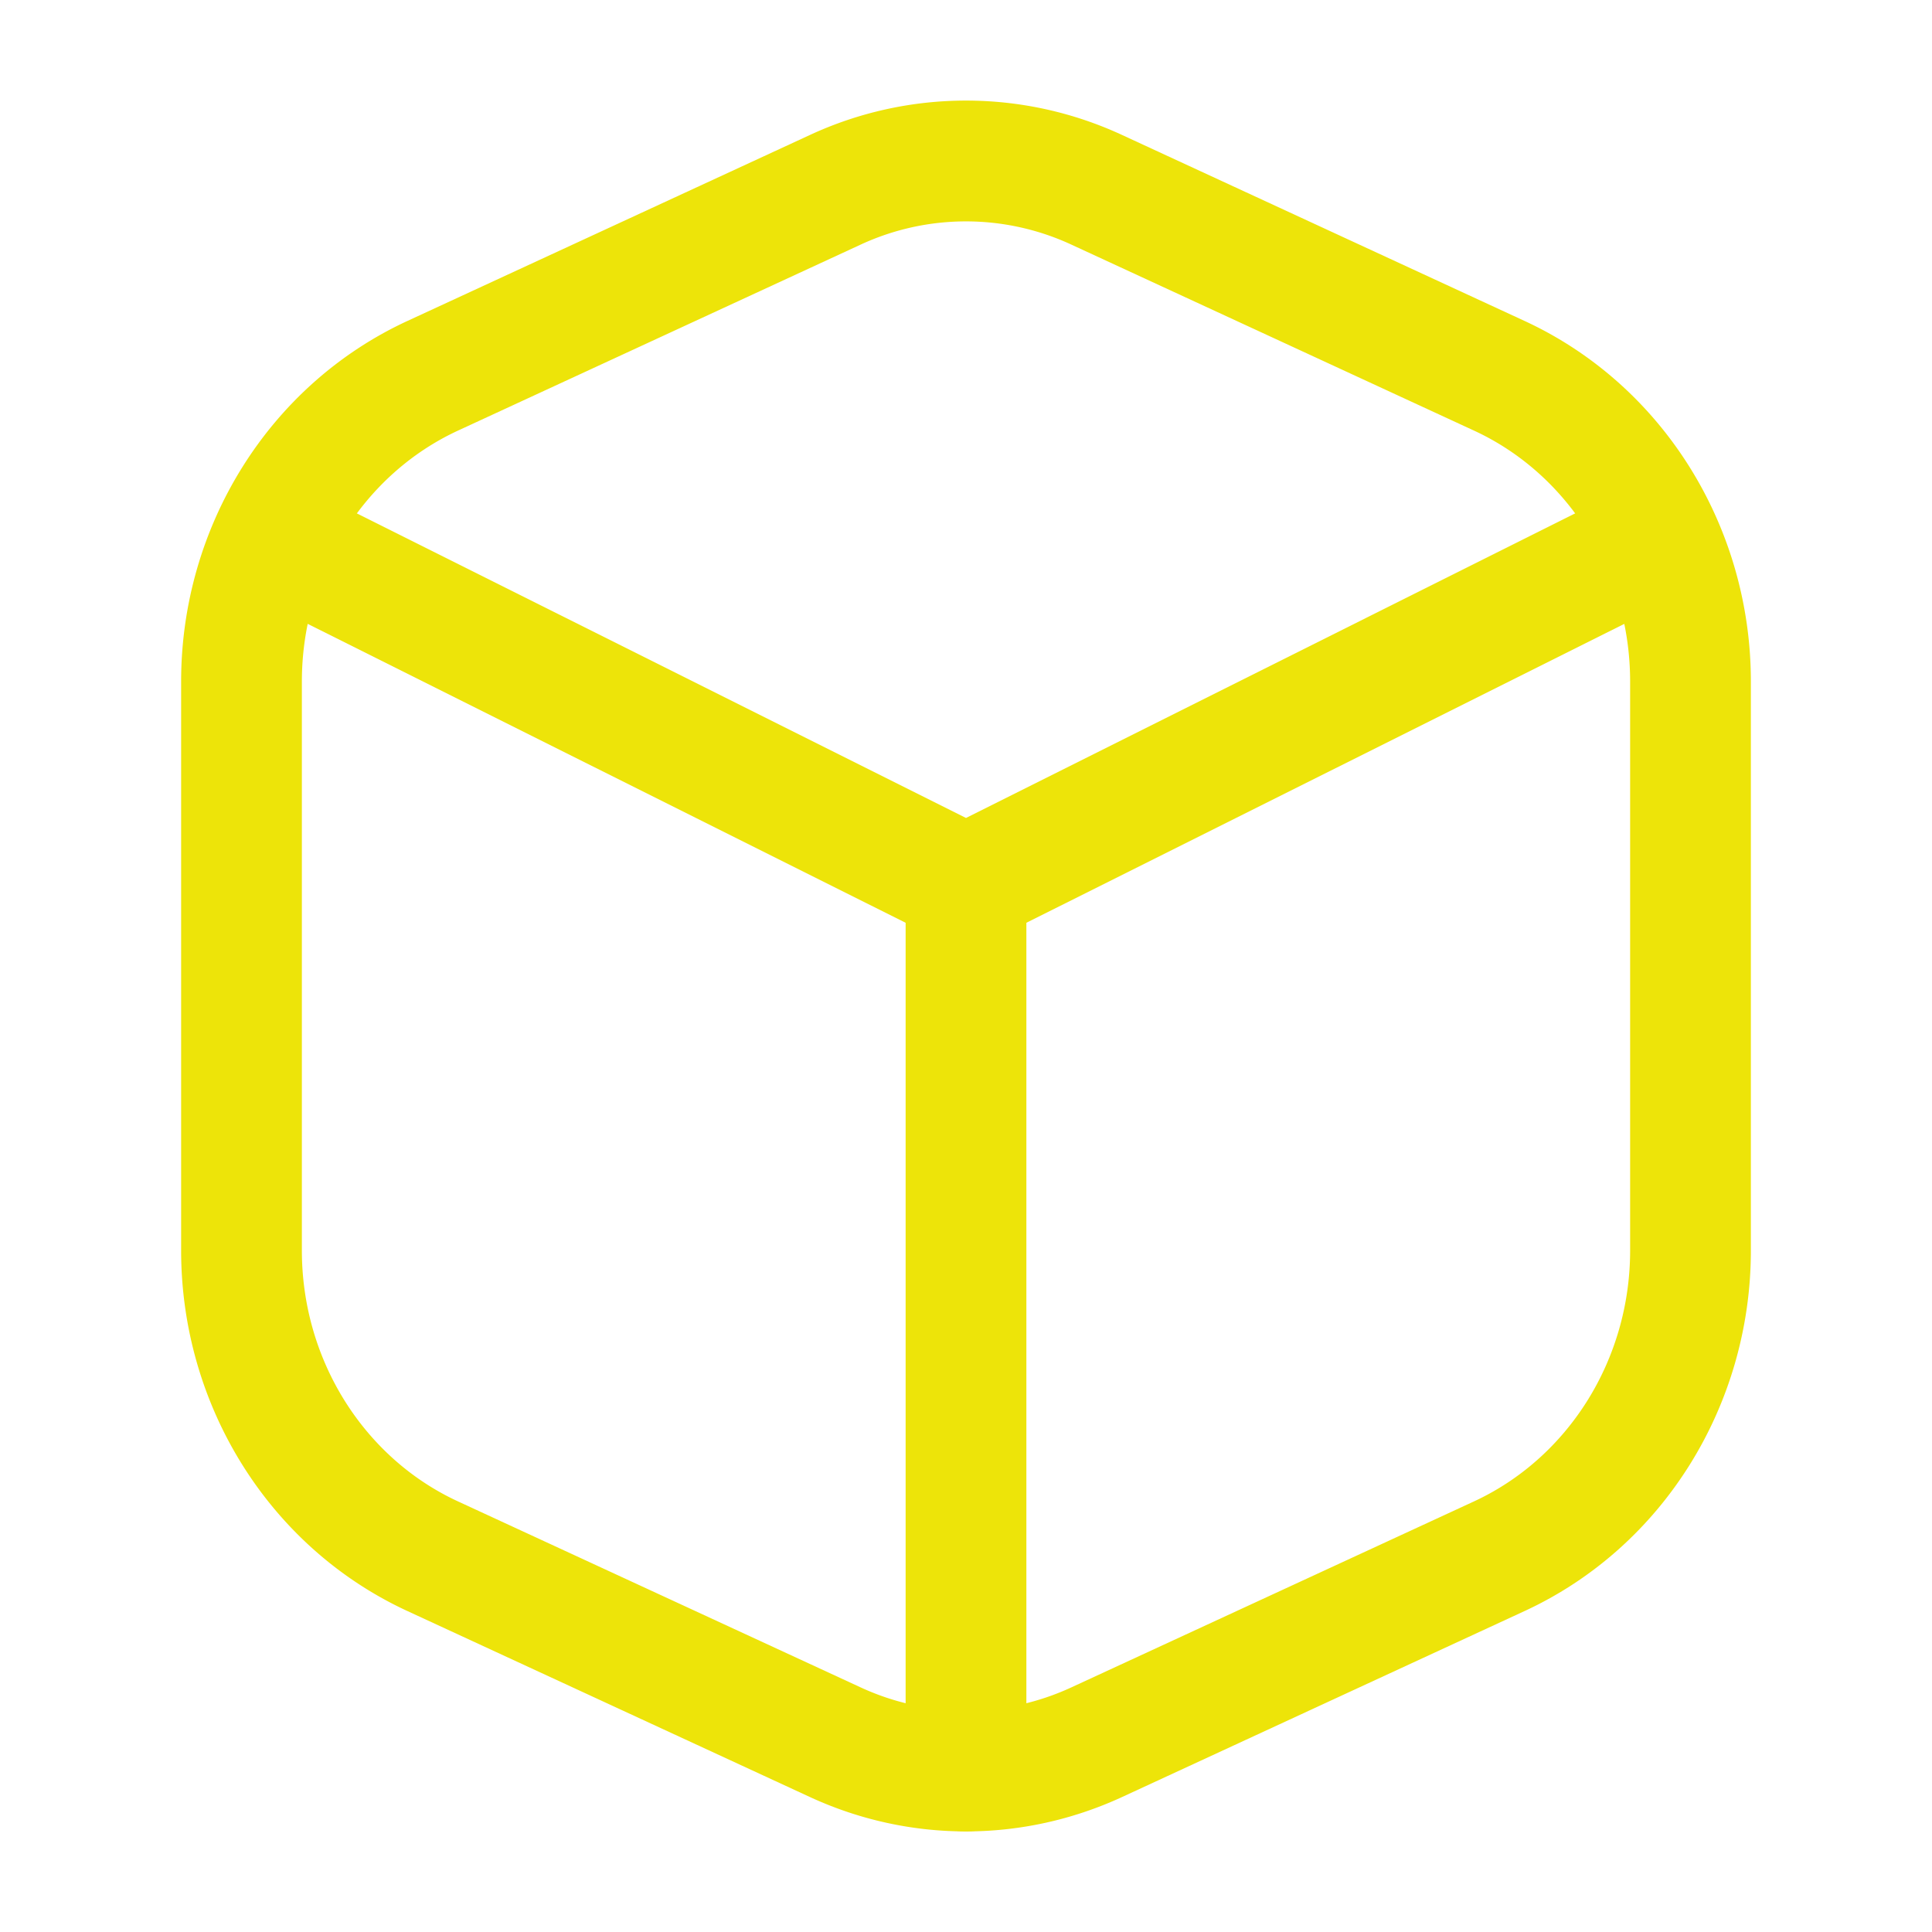 <svg width="16" height="16" fill="none" xmlns="http://www.w3.org/2000/svg"><path fill-rule="evenodd" clip-rule="evenodd" d="M2.22 4.443a.5.5 0 0 1 .67-.224L8 6.774l5.11-2.555a.5.5 0 1 1 .447.895L8.224 7.78a.5.5 0 0 1-.448 0L2.443 5.114a.5.5 0 0 1-.224-.671Z" fill="#EDE409"/><path fill-rule="evenodd" clip-rule="evenodd" d="M6.707 1.118a3.075 3.075 0 0 1 2.586 0l3.333 1.54c1.147.53 1.874 1.704 1.874 2.986v4.712c0 1.282-.727 2.456-1.874 2.986l-3.333 1.54c-.823.38-1.763.38-2.586 0l-3.333-1.54c-1.147-.53-1.874-1.704-1.874-2.986V5.644c0-1.282.727-2.456 1.874-2.986l3.333-1.54Zm2.166.908a2.075 2.075 0 0 0-1.746 0l-3.334 1.54c-.778.36-1.293 1.17-1.293 2.078v4.712c0 .908.515 1.719 1.293 2.078l3.334 1.54c.556.257 1.19.257 1.746 0l3.334-1.54c.778-.36 1.293-1.17 1.293-2.078V5.644c0-.908-.515-1.719-1.293-2.078l-3.334-1.54Z" fill="#EDE409"/><path fill-rule="evenodd" clip-rule="evenodd" d="M8 6.833a.5.5 0 0 1 .5.5v7.334a.5.5 0 0 1-1 0V7.333a.5.5 0 0 1 .5-.5Z" fill="#EDE409"/></svg>